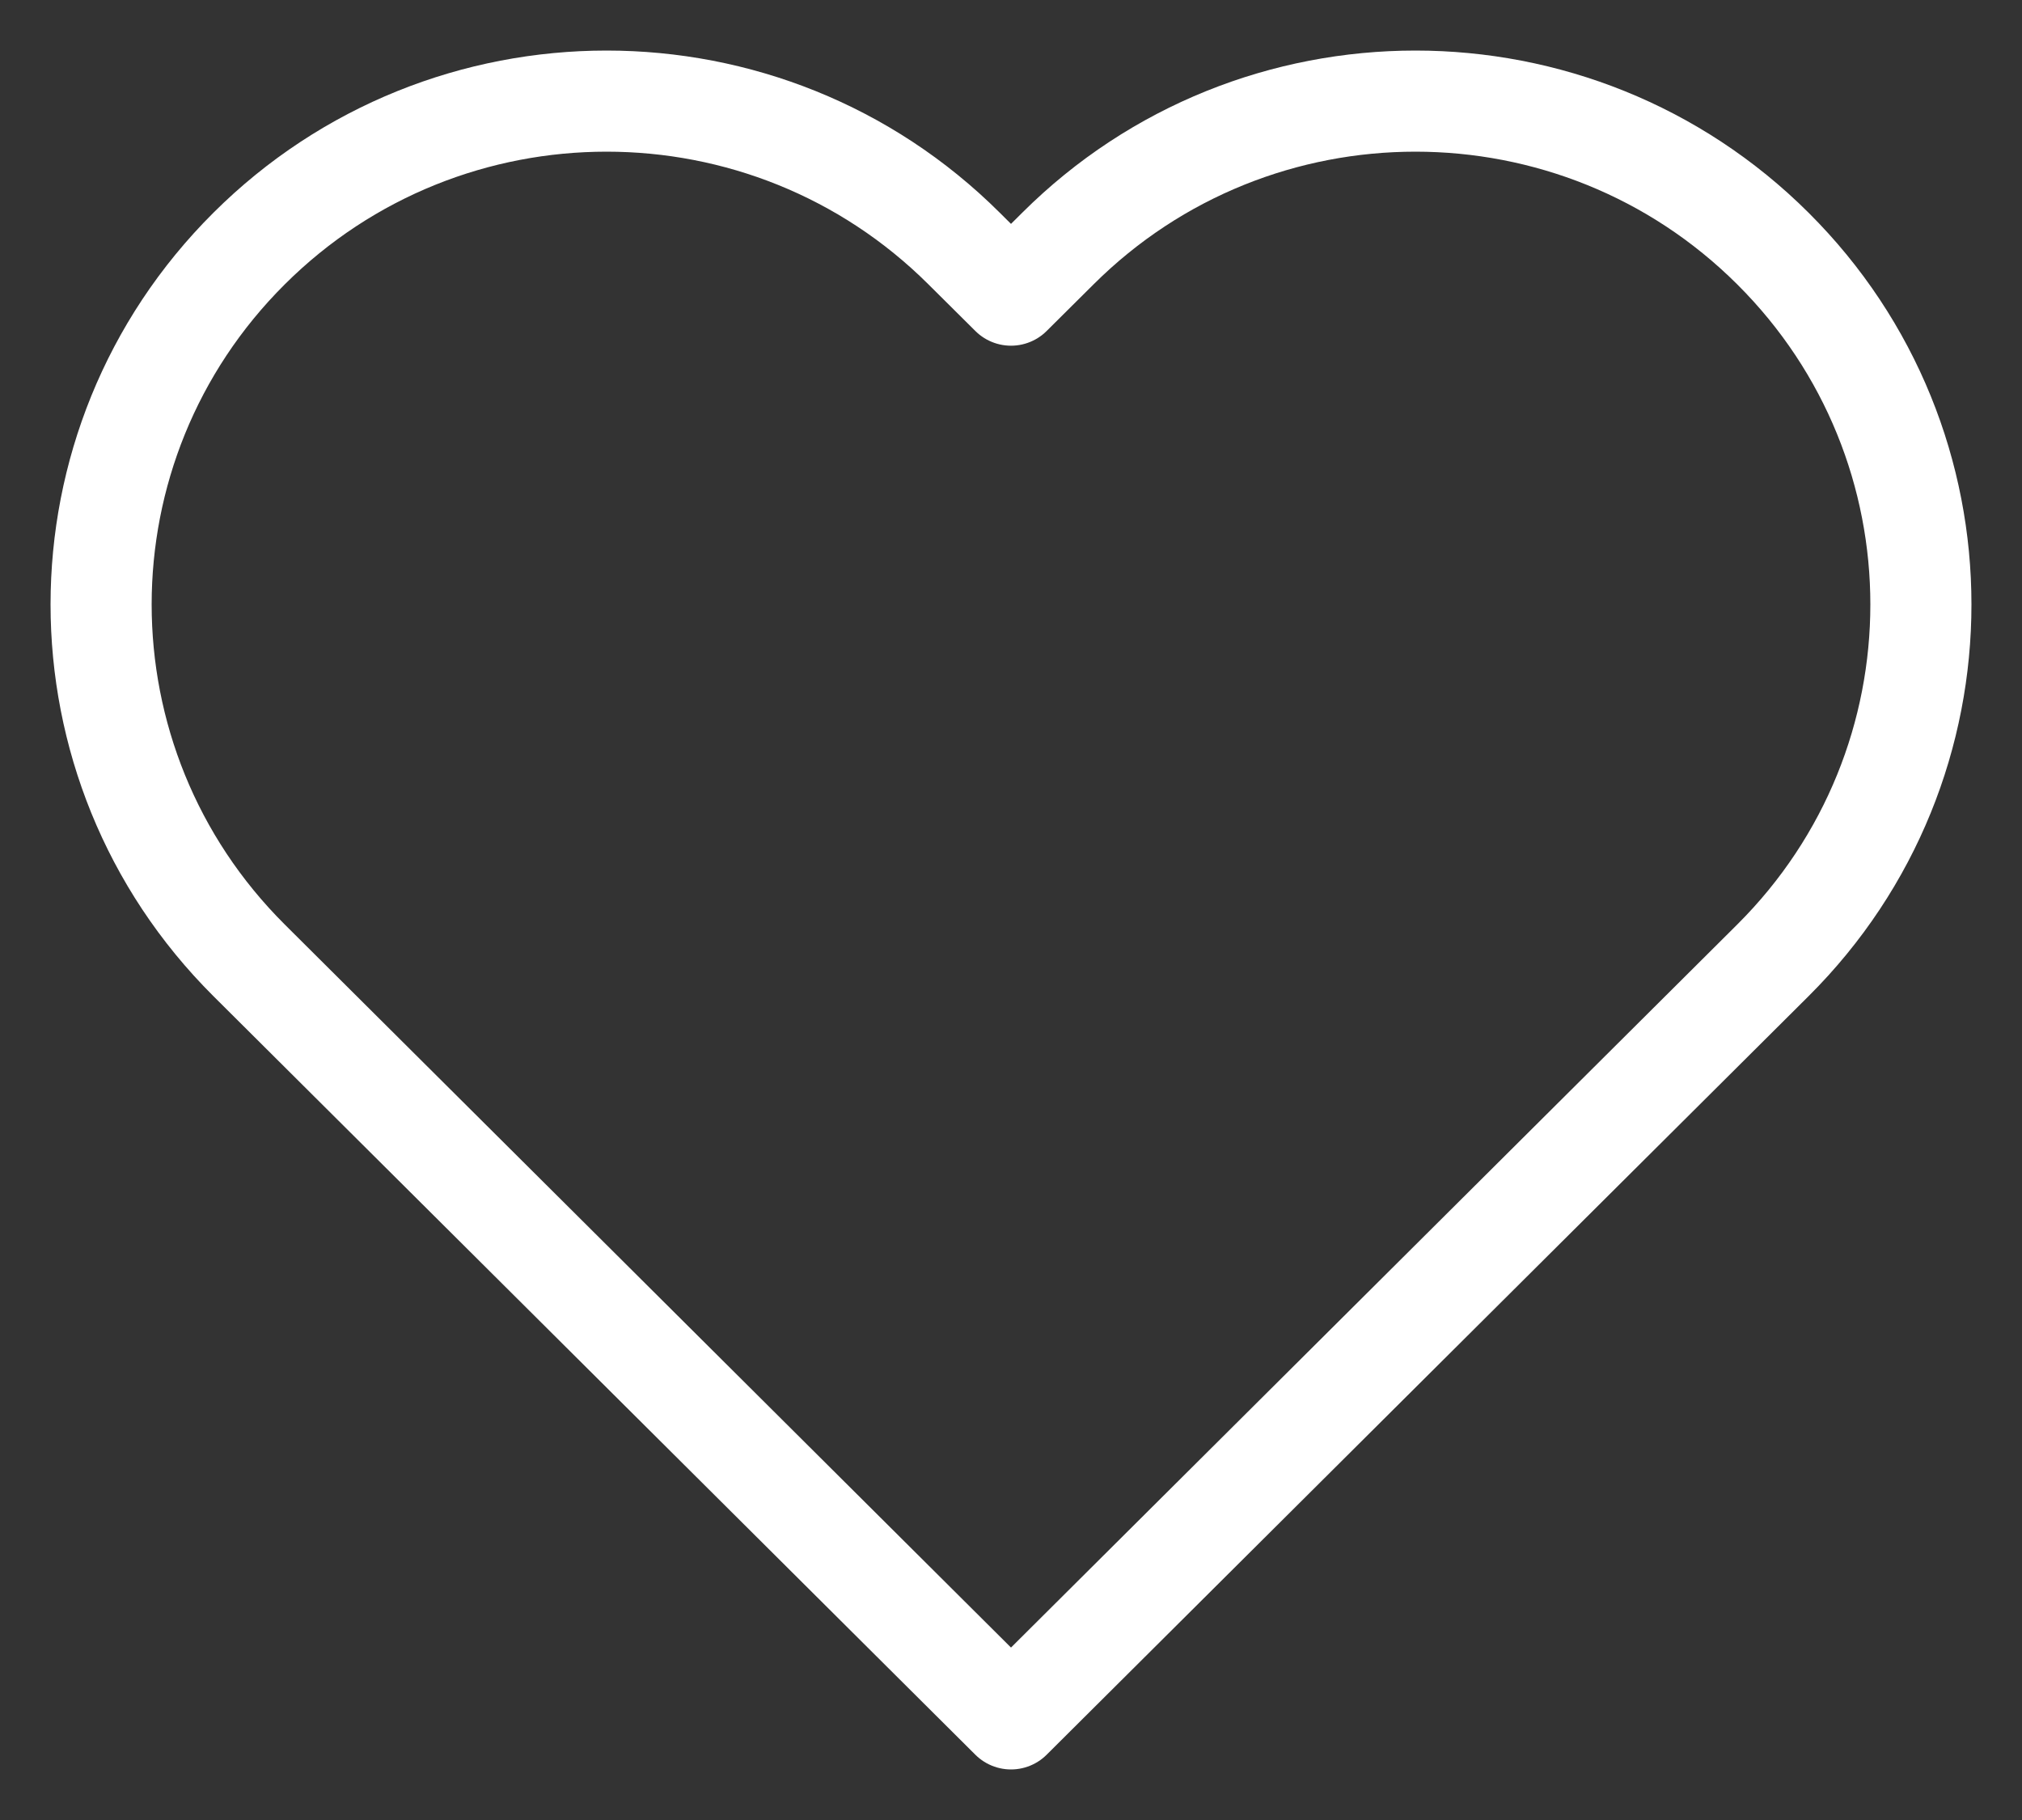 <svg width="20" height="18" viewBox="0 0 20 18" fill="none" xmlns="http://www.w3.org/2000/svg">
<rect x="0" y="0" width="20" height="18" fill="#333333" stroke="none"/>
<path id="Vector" d="M10 17L2.464 9.498C0.512 7.555 0.512 4.401 2.464 2.458C4.415 0.514 7.584 0.514 9.536 2.458L10 2.919L10.464 2.458C12.416 0.514 15.585 0.514 17.536 2.458C19.488 4.401 19.488 7.555 17.536 9.498L10 17Z" stroke="white" stroke-miterlimit="10" stroke-linejoin="round"/>
</svg>
